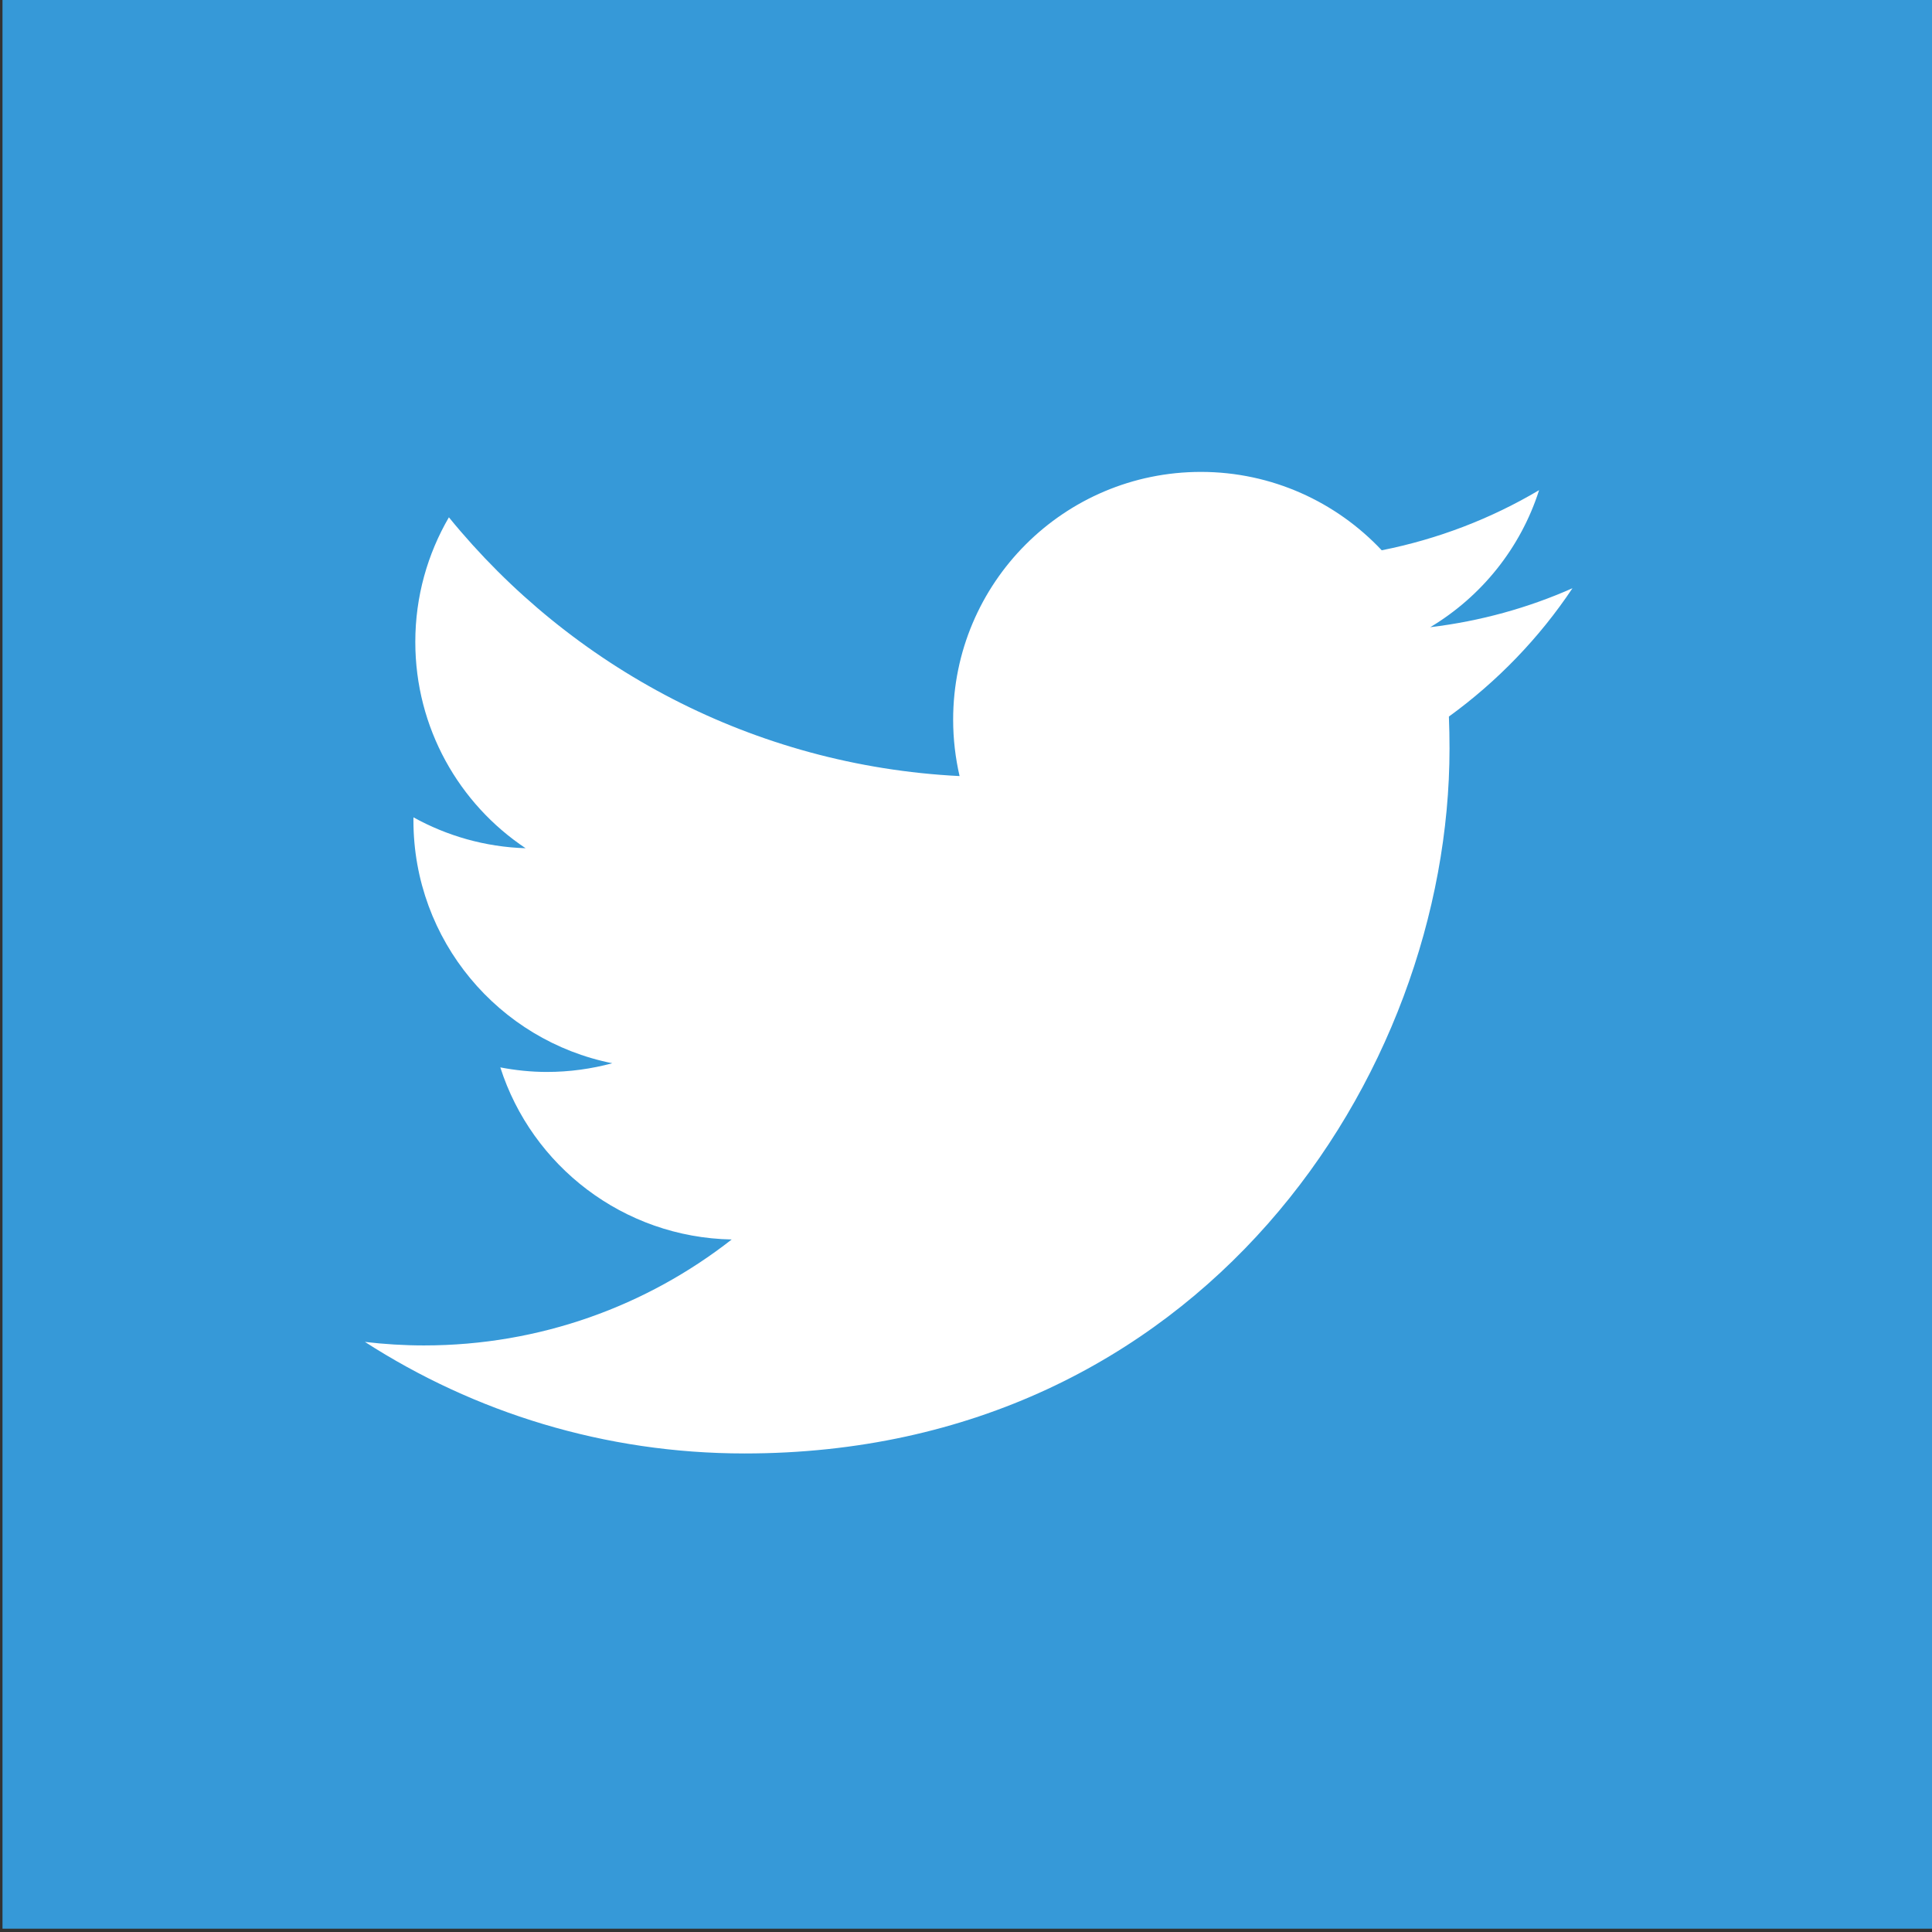 <?xml version="1.0" encoding="utf-8"?>
<!-- Generator: Adobe Illustrator 25.2.1, SVG Export Plug-In . SVG Version: 6.00 Build 0)  -->
<svg version="1.1" id="Capa_1" xmlns="http://www.w3.org/2000/svg" xmlns:xlink="http://www.w3.org/1999/xlink" x="0px" y="0px"
	 viewBox="0 0 93.18 93.18" style="enable-background:new 0 0 93.18 93.18;" xml:space="preserve">
<rect x="0" y="0" width="93.18" height="93.18" fill="#333333" stroke="none"/>
<style type="text/css">
	.st0{fill:#3699D8;}
	.st1{fill:#FFFFFF;}
</style>
<g>
	<rect x="337.87" y="1669.85" class="st0" width="93.18" height="93.18"/>
	<path class="st1" d="M373.66,1740.11c21.98,0,34-18.21,34-34c0-0.52-0.01-1.03-0.03-1.54c2.33-1.69,4.36-3.79,5.96-6.19
		c-2.14,0.95-4.45,1.59-6.86,1.88c2.47-1.48,4.36-3.82,5.25-6.61c-2.31,1.37-4.87,2.36-7.59,2.9c-2.18-2.32-5.29-3.78-8.72-3.78
		c-6.6,0-11.95,5.35-11.95,11.95c0,0.94,0.11,1.85,0.31,2.72c-9.93-0.5-18.74-5.25-24.63-12.48c-1.03,1.77-1.62,3.82-1.62,6.01
		c0,4.15,2.11,7.81,5.32,9.95c-1.96-0.06-3.8-0.6-5.41-1.49c0,0.05,0,0.1,0,0.15c0,5.79,4.12,10.62,9.59,11.71
		c-1,0.27-2.06,0.42-3.15,0.42c-0.77,0-1.52-0.08-2.25-0.22c1.52,4.75,5.93,8.2,11.16,8.3c-4.09,3.2-9.24,5.11-14.84,5.11
		c-0.96,0-1.92-0.06-2.85-0.17C360.63,1738.13,366.91,1740.11,373.66,1740.11"/>
</g>
<g>
	<rect x="0.12" y="-0.16" class="st0" width="93.18" height="93.18"/>
	<path class="st1" d="M35.91,70.1c21.98,0,34-18.21,34-34c0-0.52-0.01-1.03-0.03-1.54c2.33-1.69,4.36-3.79,5.96-6.19
		c-2.14,0.95-4.45,1.59-6.86,1.88c2.47-1.48,4.36-3.82,5.25-6.61c-2.31,1.37-4.87,2.36-7.59,2.9c-2.18-2.32-5.29-3.78-8.72-3.78
		c-6.6,0-11.95,5.35-11.95,11.95c0,0.94,0.11,1.85,0.31,2.72c-9.93-0.5-18.74-5.25-24.63-12.48c-1.03,1.77-1.62,3.82-1.62,6.01
		c0,4.15,2.11,7.81,5.32,9.95c-1.96-0.06-3.8-0.6-5.41-1.49c0,0.05,0,0.1,0,0.15c0,5.79,4.12,10.62,9.59,11.71
		c-1,0.27-2.06,0.42-3.15,0.42c-0.77,0-1.52-0.08-2.25-0.22c1.52,4.75,5.93,8.2,11.16,8.3c-4.09,3.2-9.24,5.11-14.84,5.11
		c-0.96,0-1.92-0.06-2.85-0.17C22.88,68.12,29.16,70.1,35.91,70.1"/>
</g>
</svg>
